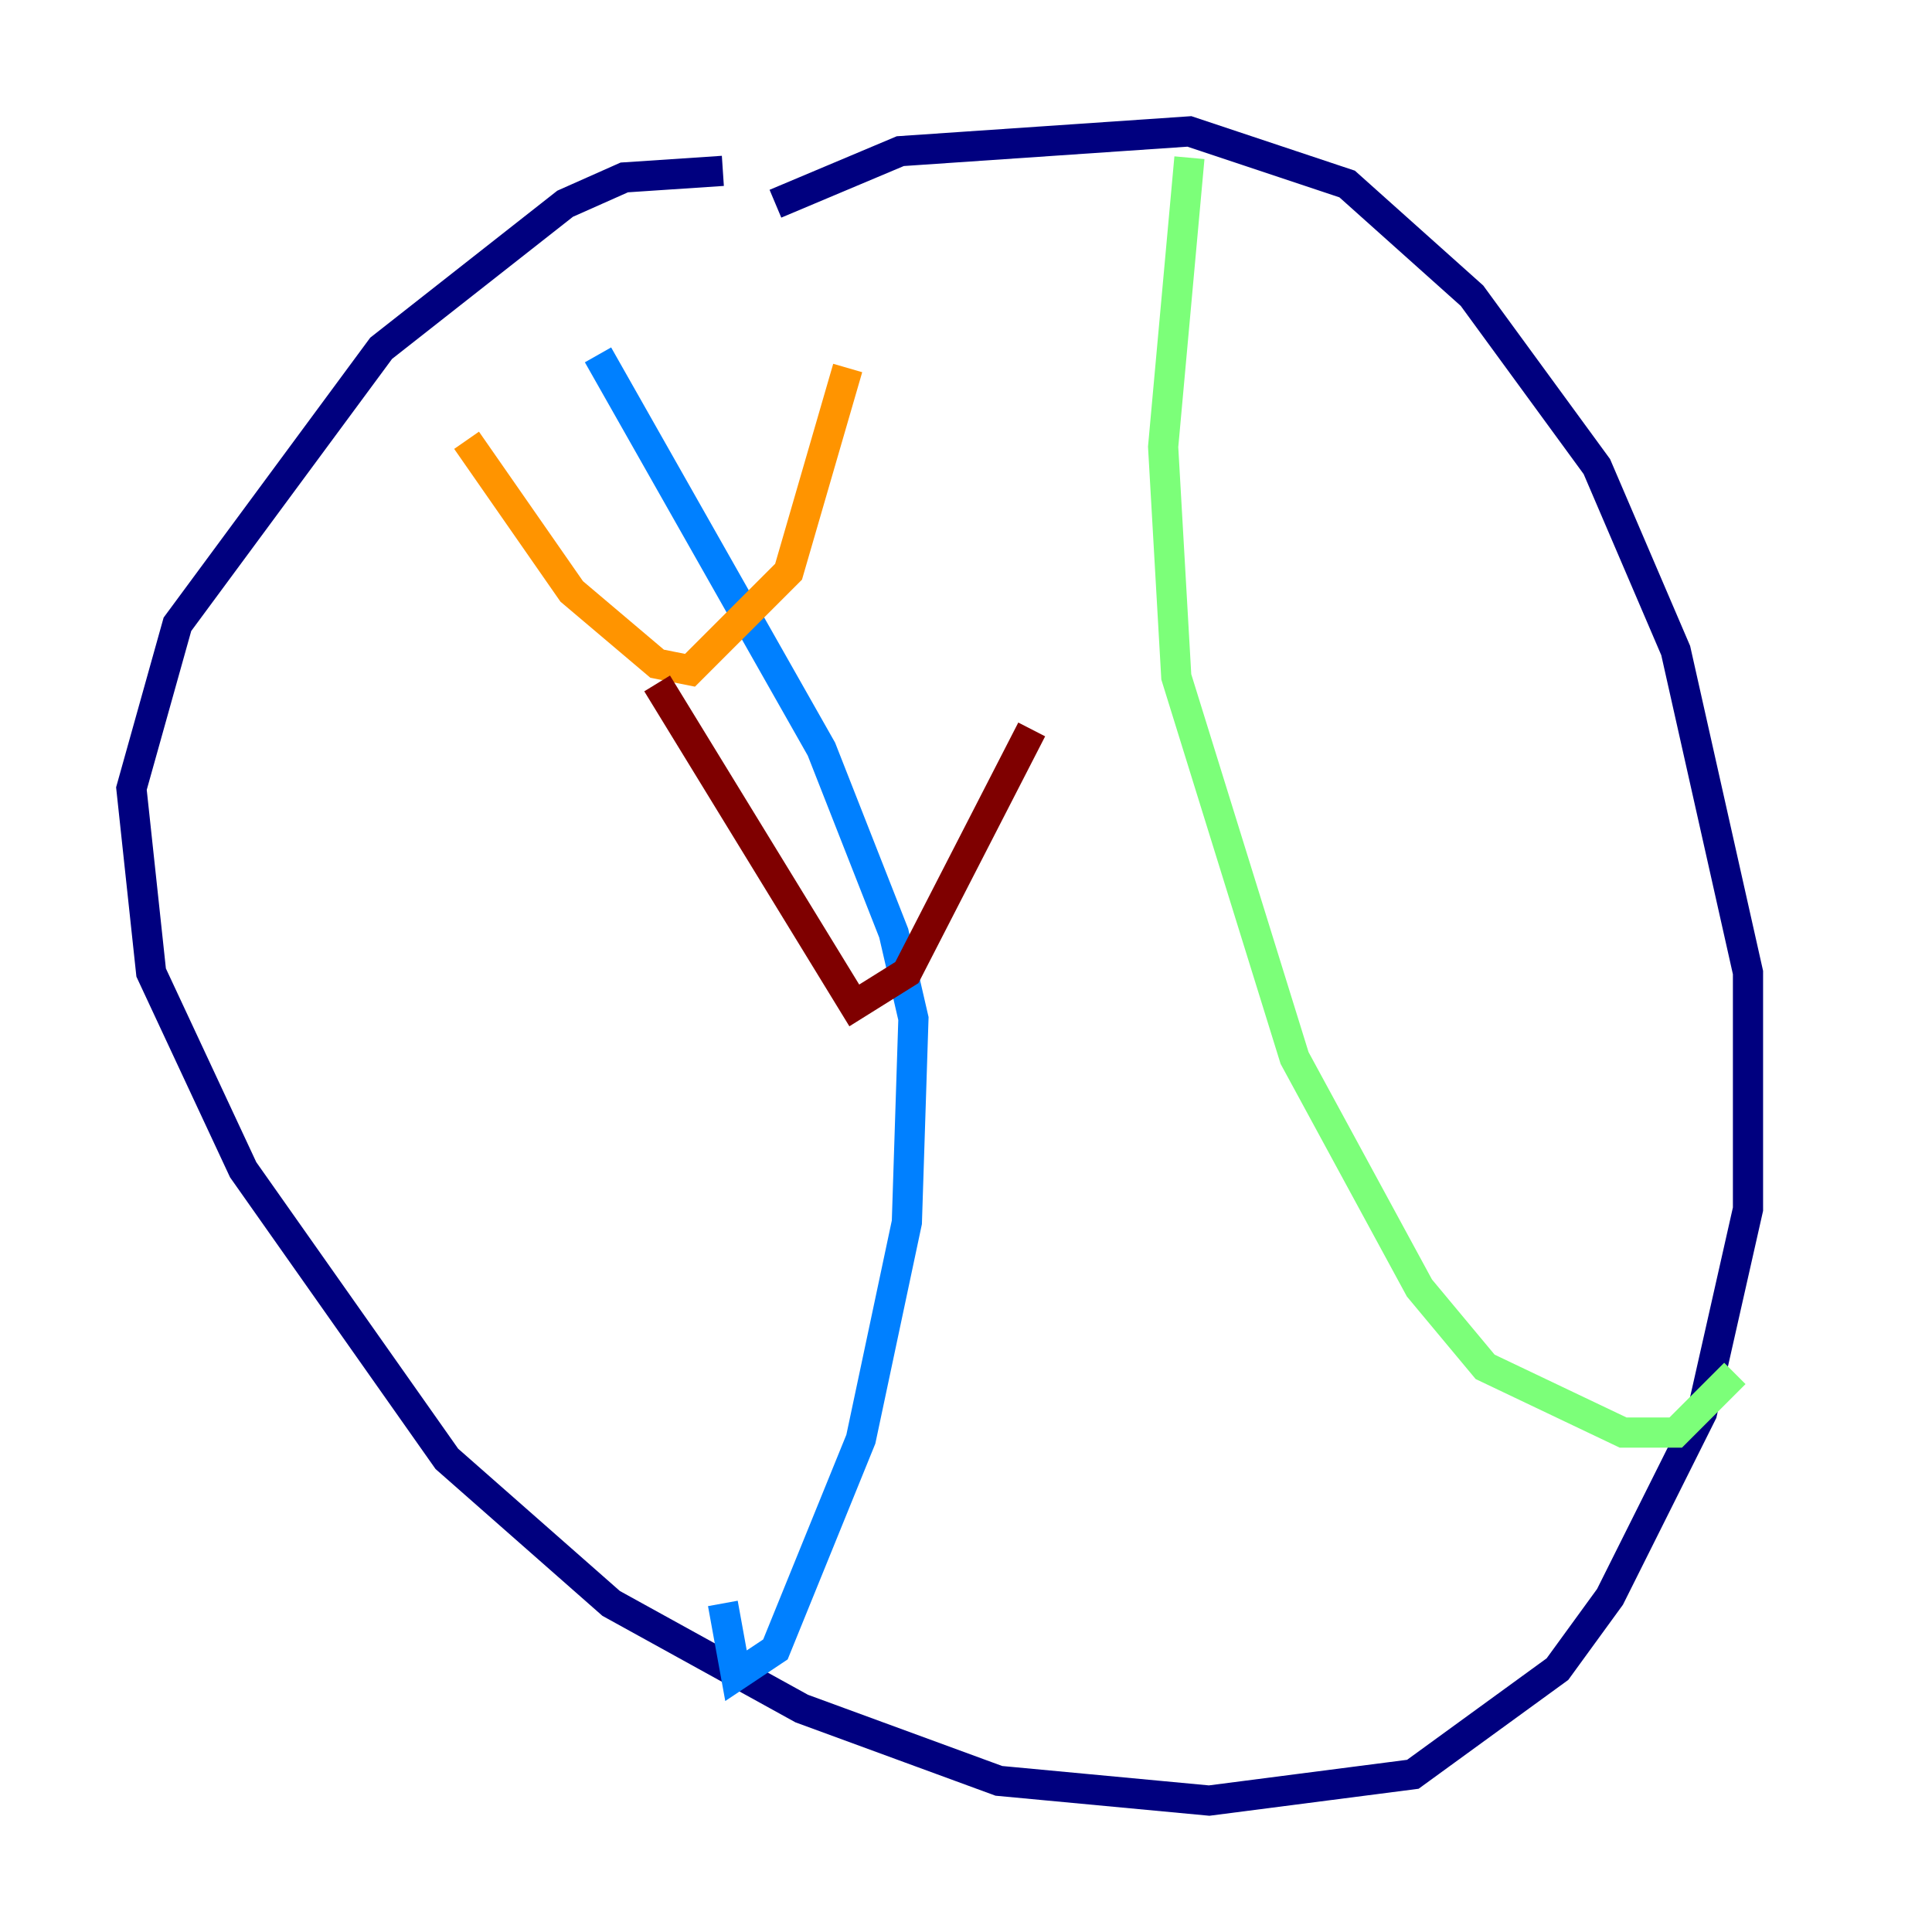 <?xml version="1.0" encoding="utf-8" ?>
<svg baseProfile="tiny" height="128" version="1.2" viewBox="0,0,128,128" width="128" xmlns="http://www.w3.org/2000/svg" xmlns:ev="http://www.w3.org/2001/xml-events" xmlns:xlink="http://www.w3.org/1999/xlink"><defs /><polyline fill="none" points="47.891,11.32 41.361,11.755 37.442,13.497 25.252,23.075 11.755,41.361 8.707,52.245 10.014,64.435 16.109,77.497 29.605,96.653 40.49,106.231 53.116,113.197 66.177,117.986 80.109,119.293 93.605,117.551 103.184,110.585 106.667,105.796 112.762,93.605 115.809,80.109 115.809,64.435 111.02,43.102 105.796,30.912 97.524,19.592 89.252,12.191 78.803,8.707 59.646,10.014 51.374,13.497" stroke="#00007f" stroke-width="2" /><polyline fill="none" points="39.619,23.51 54.422,49.633 59.211,61.823 60.517,67.483 60.082,80.98 57.034,95.347 51.374,109.279 48.762,111.02 47.891,106.231" stroke="#0080ff" stroke-width="2" /><polyline fill="none" points="78.803,10.449 77.061,29.605 77.932,44.843 85.769,70.095 94.041,85.333 98.395,90.558 107.537,94.912 111.02,94.912 114.939,90.993" stroke="#7cff79" stroke-width="2" /><polyline fill="none" points="30.912,29.17 37.878,39.184 43.537,43.973 45.714,44.408 52.245,37.878 56.163,24.381" stroke="#ff9400" stroke-width="2" /><polyline fill="none" points="43.537,45.279 56.599,66.612 60.082,64.435 68.354,48.327" stroke="#7f0000" stroke-width="2" /></svg>